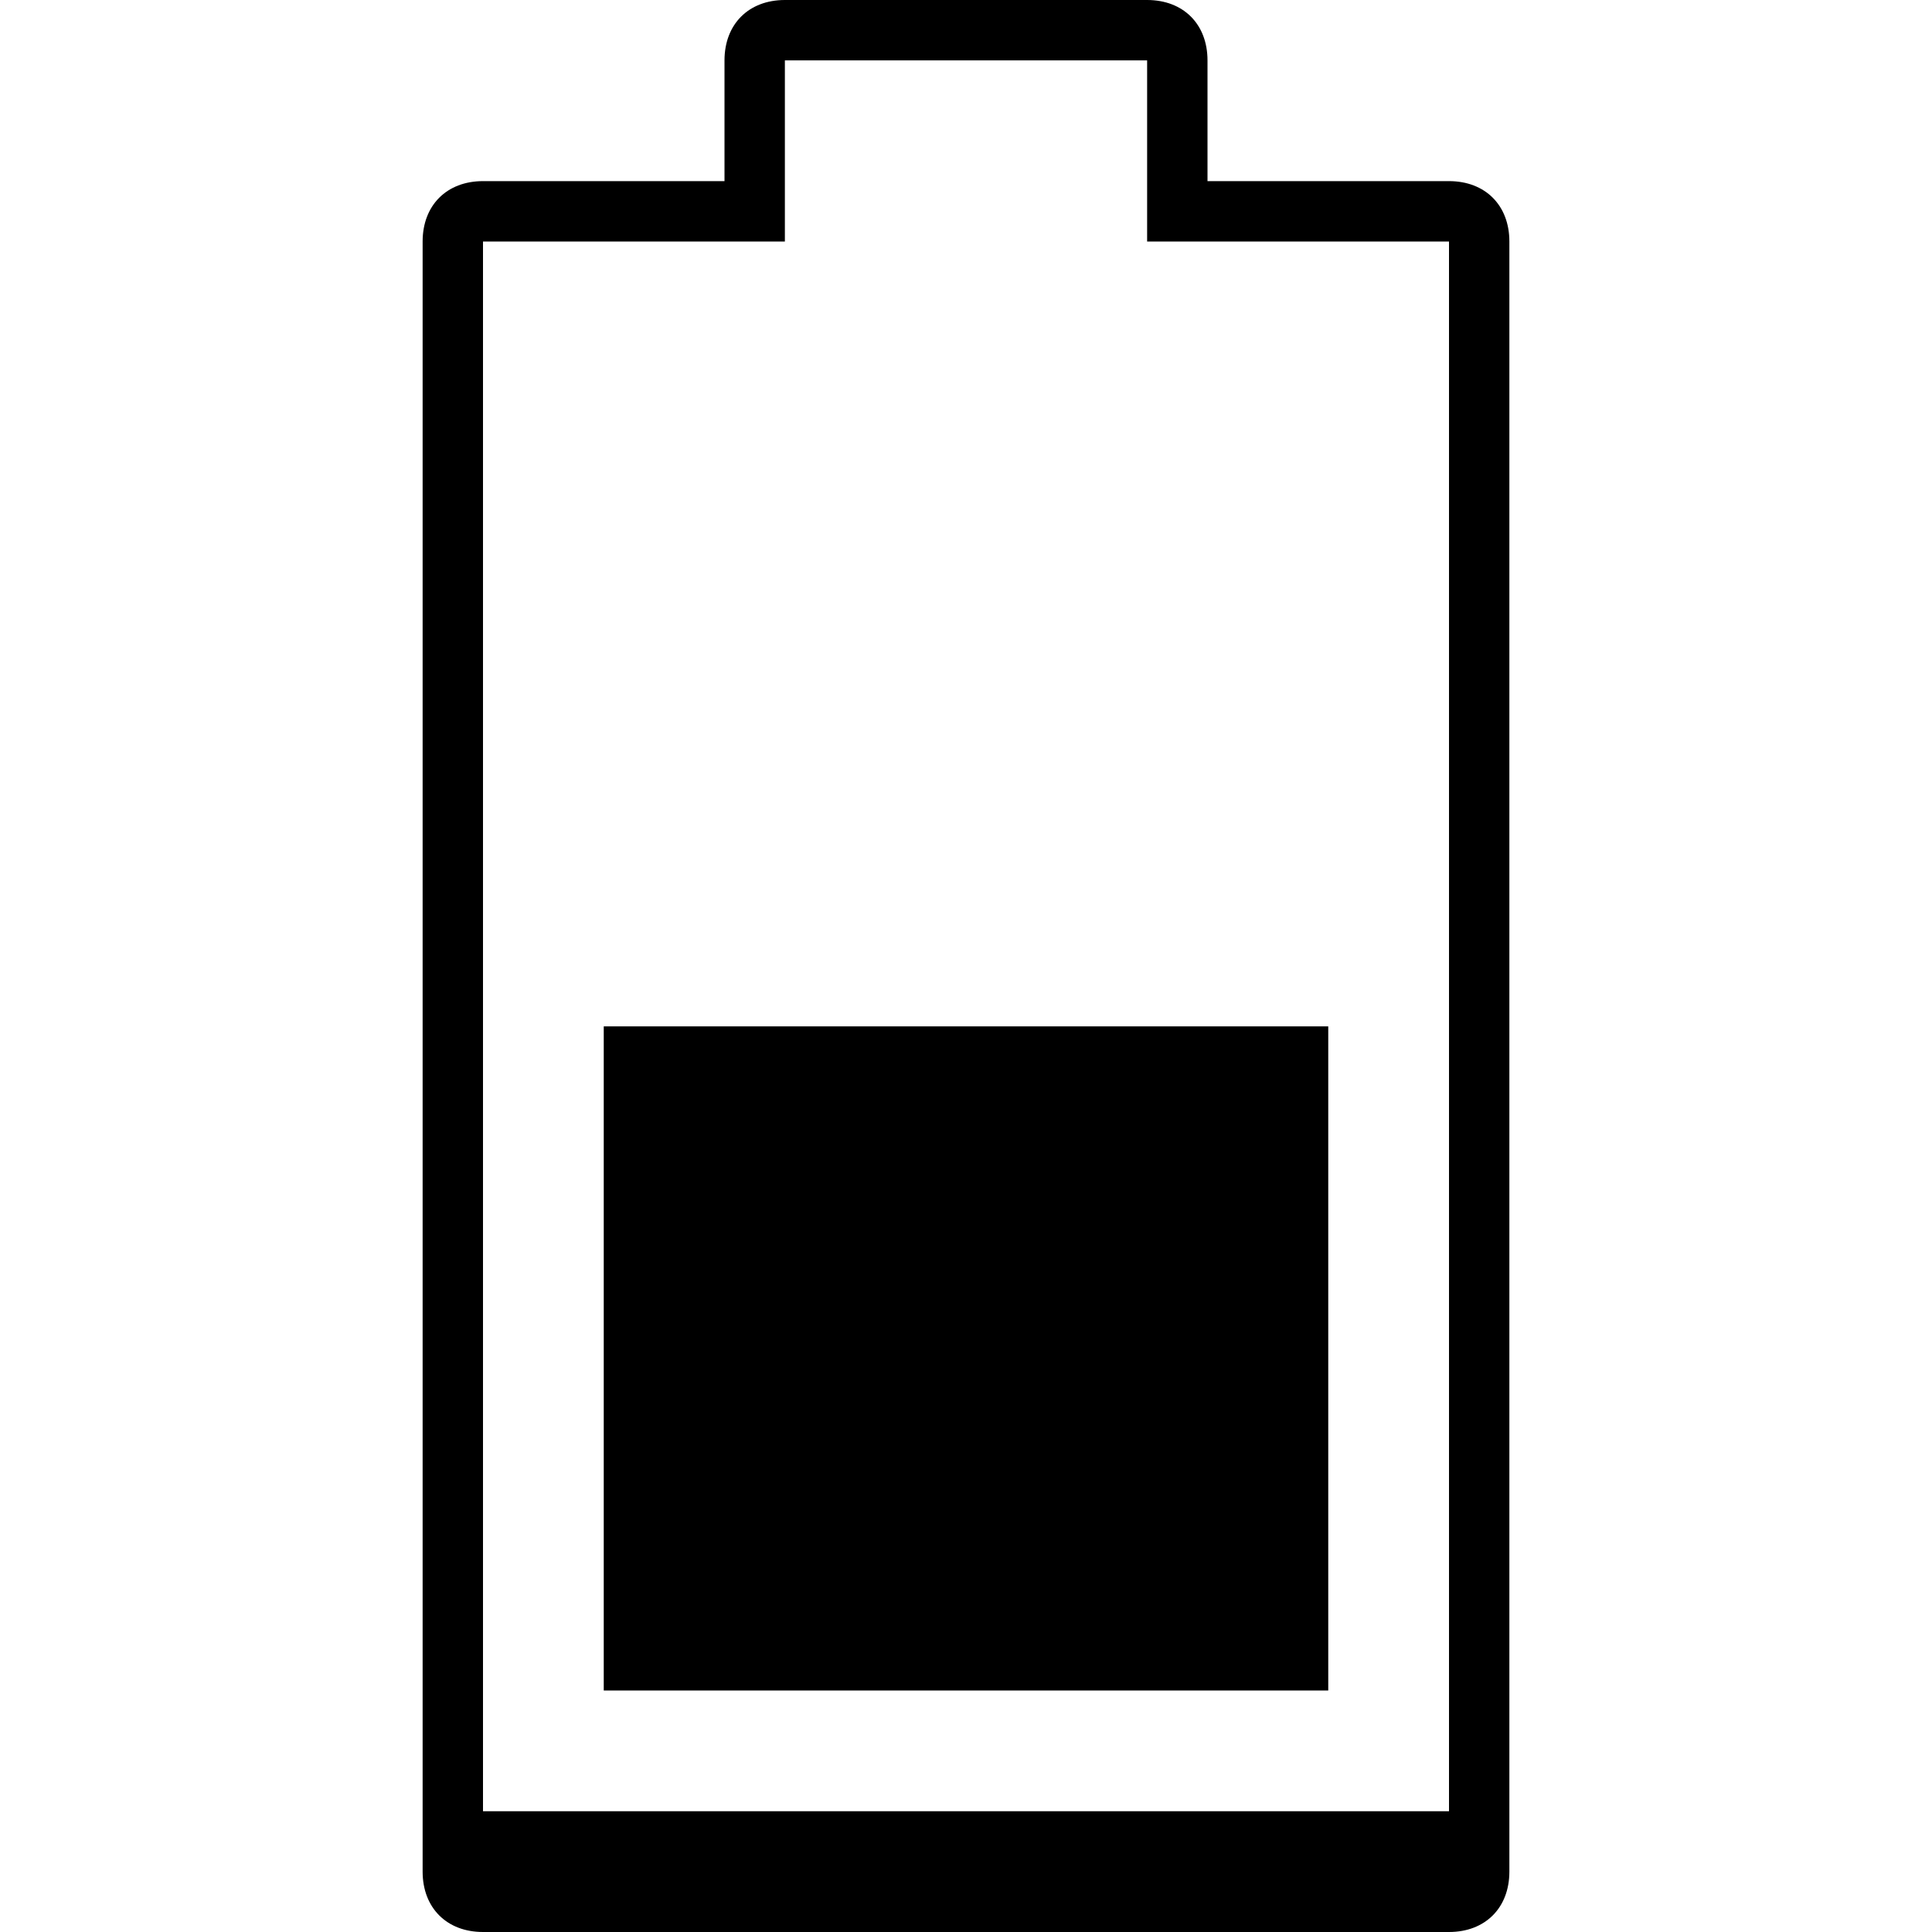 <svg xmlns="http://www.w3.org/2000/svg" viewBox="0 0 32 32"><g id="battery-mid" aria-labelledby="t-battery-mid d-battery-mid"><title id="t-battery-mid">Half battery</title><desc id="d-battery-mid">A half-charged electric battery</desc><path d="M10,17h12v11H10V17z"/><path d="M19,1v3h5v26H8V4h5V1H19 M19,0h-6c-0.6,0-1,0.4-1,1v2H8C7.4,3,7,3.4,7,4v27c0,0.6,0.4,1,1,1h16 c0.6,0,1-0.4,1-1V4c0-0.6-0.4-1-1-1h-4V1C20,0.4,19.6,0,19,0z"/></g></svg>